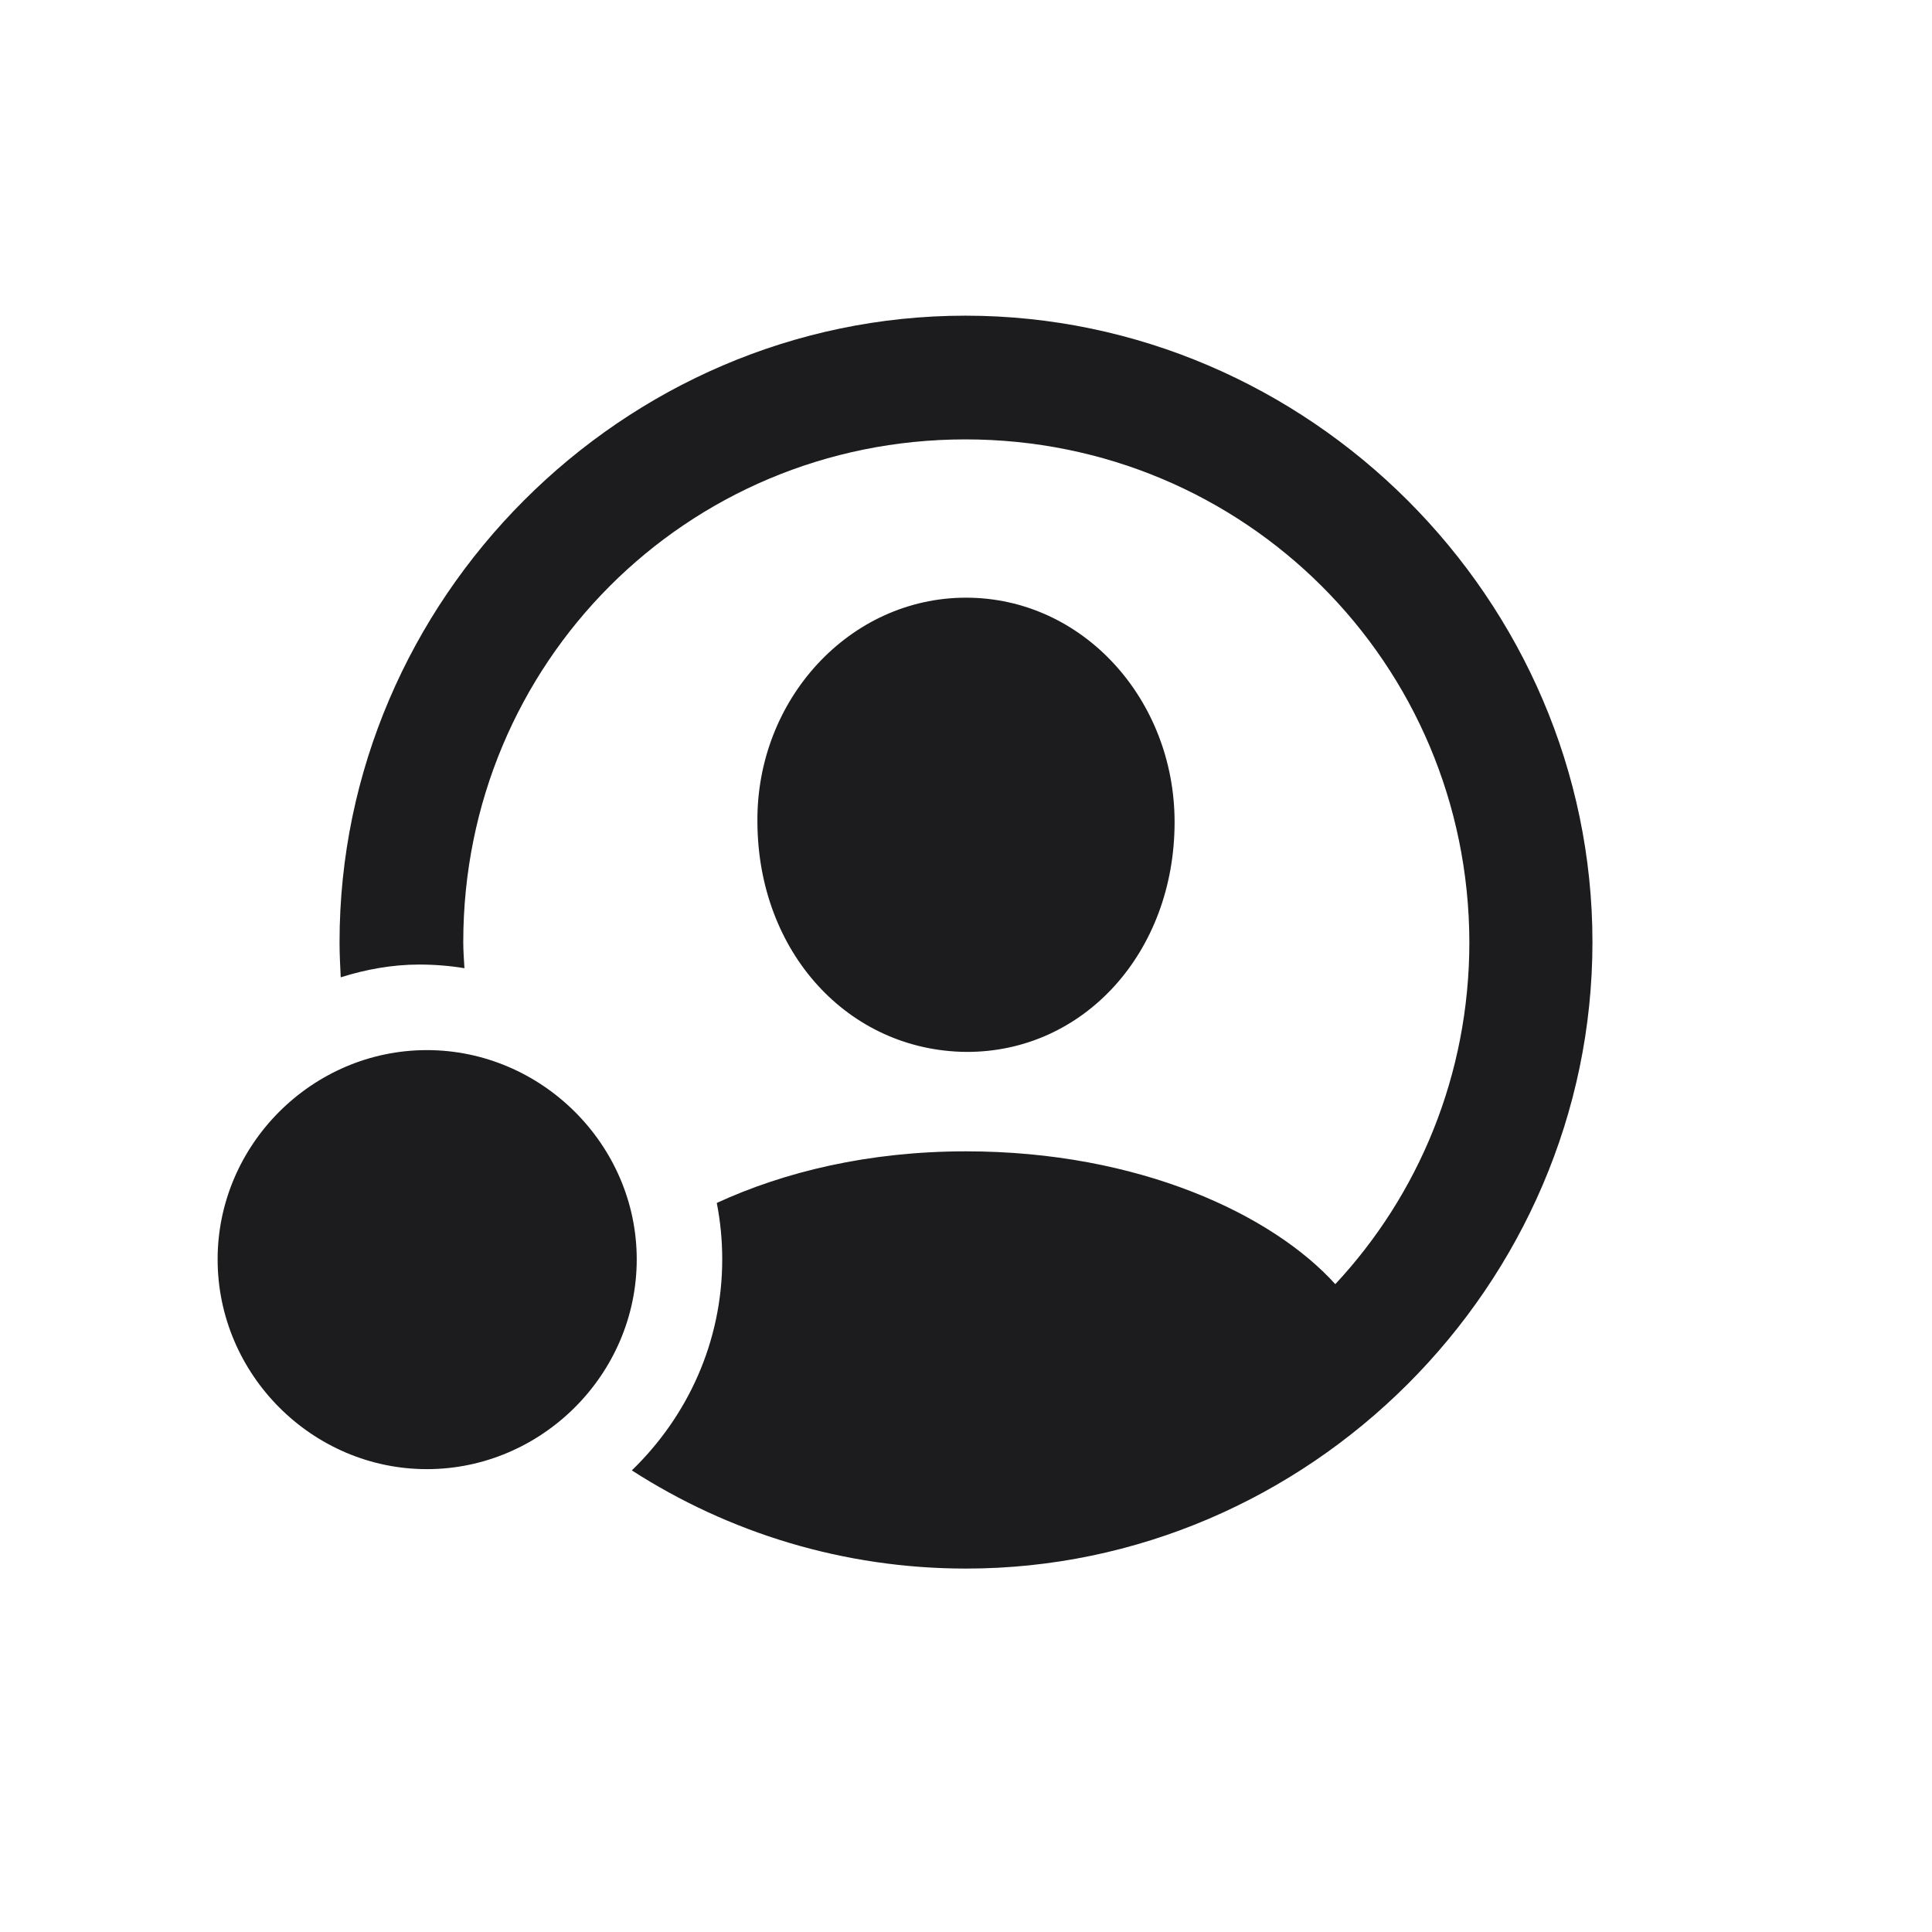 <svg width="28" height="28" viewBox="0 0 28 28" fill="none" xmlns="http://www.w3.org/2000/svg">
<path d="M14 22.733C18.966 22.733 23.079 18.629 23.079 13.654C23.079 8.688 18.966 4.575 13.991 4.575C9.025 4.575 4.921 8.688 4.921 13.654C4.921 13.83 4.93 13.997 4.938 14.164C5.299 14.05 5.686 13.979 6.072 13.979C6.301 13.979 6.521 13.997 6.731 14.032C6.723 13.9 6.714 13.777 6.714 13.654C6.714 9.611 9.948 6.368 13.991 6.368C18.034 6.368 21.286 9.611 21.295 13.654C21.295 15.579 20.557 17.319 19.352 18.611C18.439 17.601 16.505 16.686 14 16.686C12.585 16.686 11.363 16.985 10.388 17.434C10.44 17.697 10.467 17.97 10.467 18.251C10.467 19.446 9.966 20.527 9.157 21.31C10.563 22.215 12.225 22.733 14 22.733ZM14 15.245C15.705 15.254 17.023 13.804 17.023 11.914C17.023 10.139 15.696 8.662 14 8.662C12.312 8.662 10.959 10.139 10.977 11.914C10.985 13.804 12.295 15.227 14 15.245ZM6.187 21.292C7.848 21.292 9.228 19.921 9.228 18.251C9.228 16.59 7.848 15.219 6.187 15.219C4.525 15.219 3.154 16.59 3.154 18.251C3.154 19.921 4.525 21.292 6.187 21.292Z" fill="#1C1C1E"/>
</svg>
